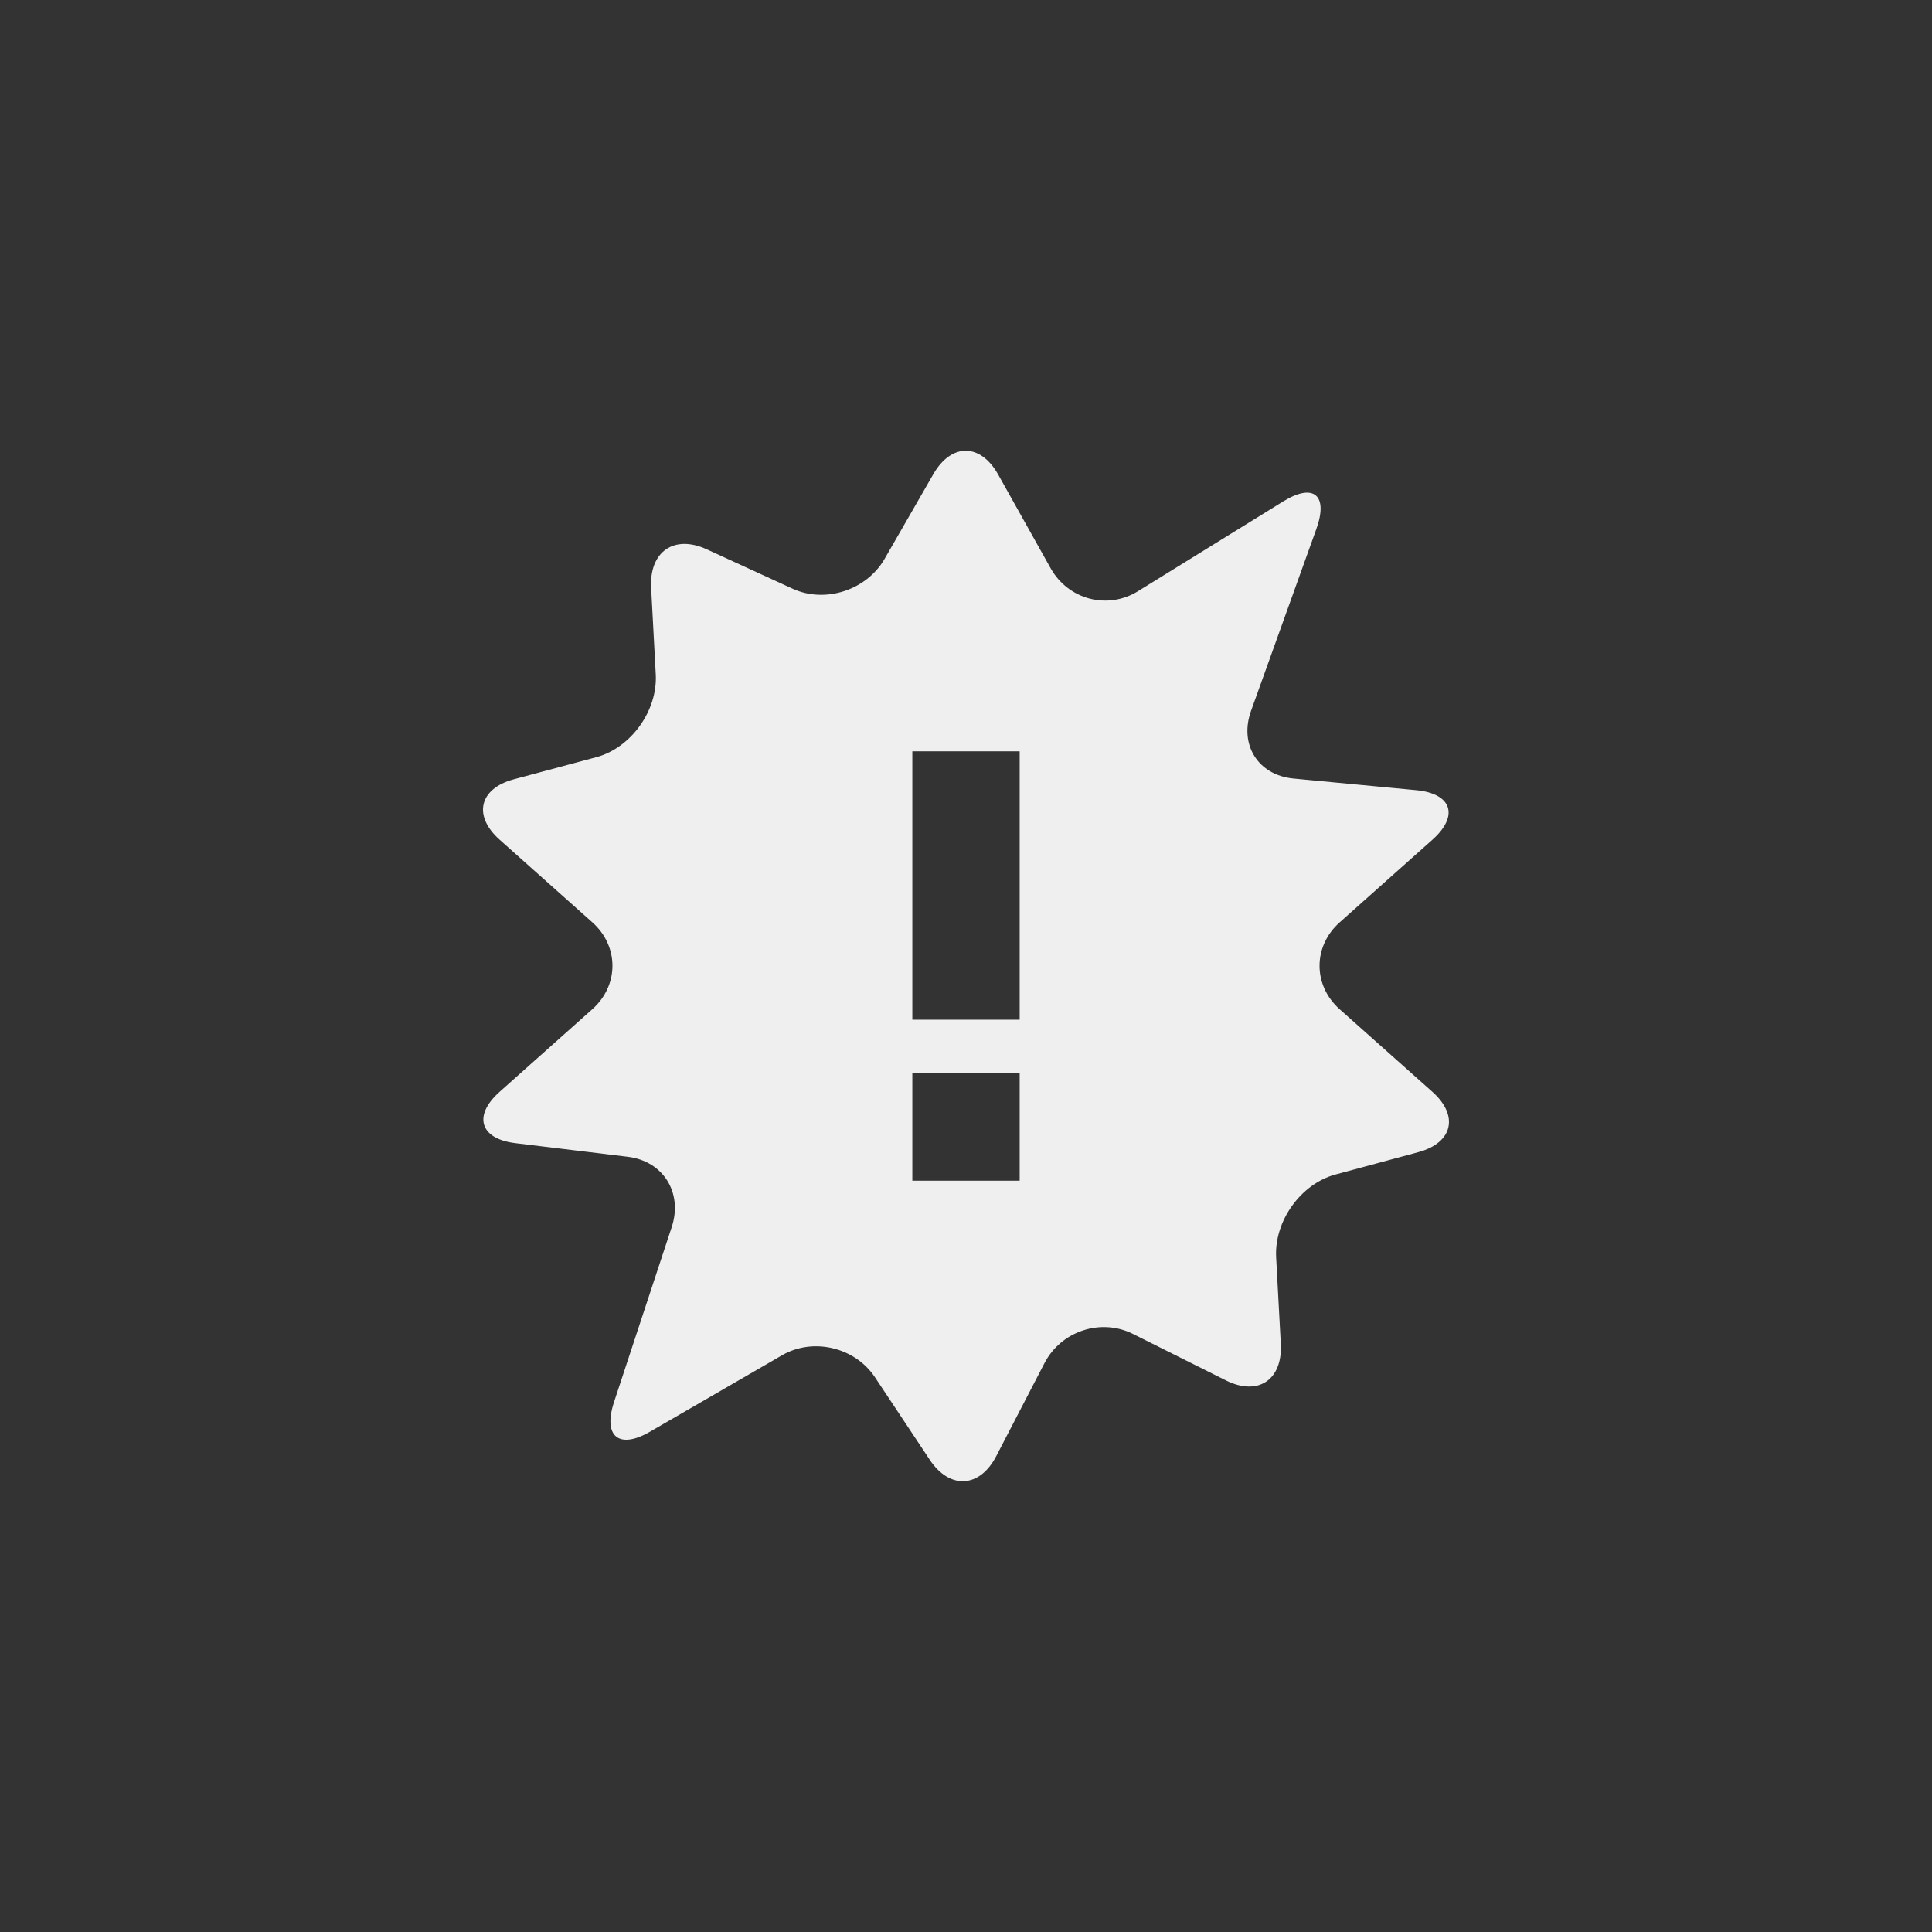<svg xmlns="http://www.w3.org/2000/svg" width="144" height="144" viewBox="0 0 144 144">
  <rect x="0" y="0" width="144" height="144" fill="#333333" stroke="none"/>
  <g fill="none" fill-rule="evenodd">
<path fill="#EFEFEF" fill-rule="nonzero" d="M106.76,81.376 L99.852,75.224 C97.852,73.444 97.852,70.528 99.852,68.748 L106.76,62.592 C108.76,60.812 108.228,59.156 105.576,58.896 L96.416,58.028 C93.768,57.78 92.336,55.496 93.252,52.964 L98.112,39.432 C99.024,36.892 97.908,35.972 95.636,37.376 L84.832,44.056 C82.56,45.472 79.62,44.696 78.308,42.352 L74.396,35.368 C73.08,33.016 70.908,33.008 69.568,35.336 L65.932,41.656 C64.584,43.996 61.5,44.988 59.08,43.88 L52.68,40.944 C50.248,39.824 48.388,41.112 48.532,43.808 L48.876,50.268 C49.024,52.964 47.032,55.736 44.46,56.432 L38.28,58.088 C35.712,58.784 35.24,60.808 37.24,62.588 L44.148,68.744 C46.148,70.524 46.148,73.44 44.148,75.22 L37.24,81.376 C35.24,83.156 35.768,84.884 38.412,85.204 L46.792,86.22 C49.436,86.54 50.908,88.9 50.064,91.464 L45.768,104.496 C44.924,107.06 46.128,108.052 48.44,106.716 L58.292,101.012 C60.604,99.676 63.716,100.412 65.208,102.644 L69.296,108.8 C70.784,111.036 73.02,110.916 74.256,108.528 L77.852,101.596 C79.092,99.204 82.06,98.228 84.444,99.424 L91.38,102.892 C93.772,104.08 95.608,102.852 95.464,100.164 L95.116,93.696 C94.976,91 96.96,88.236 99.54,87.54 L105.712,85.876 C108.288,85.18 108.76,83.156 106.76,81.376 Z M76,88 L68,88 L68,80 L76,80 L76,88 Z M76,76 L68,76 L68,56 L76,56 L76,76 Z"/>
  </g>
</svg>
